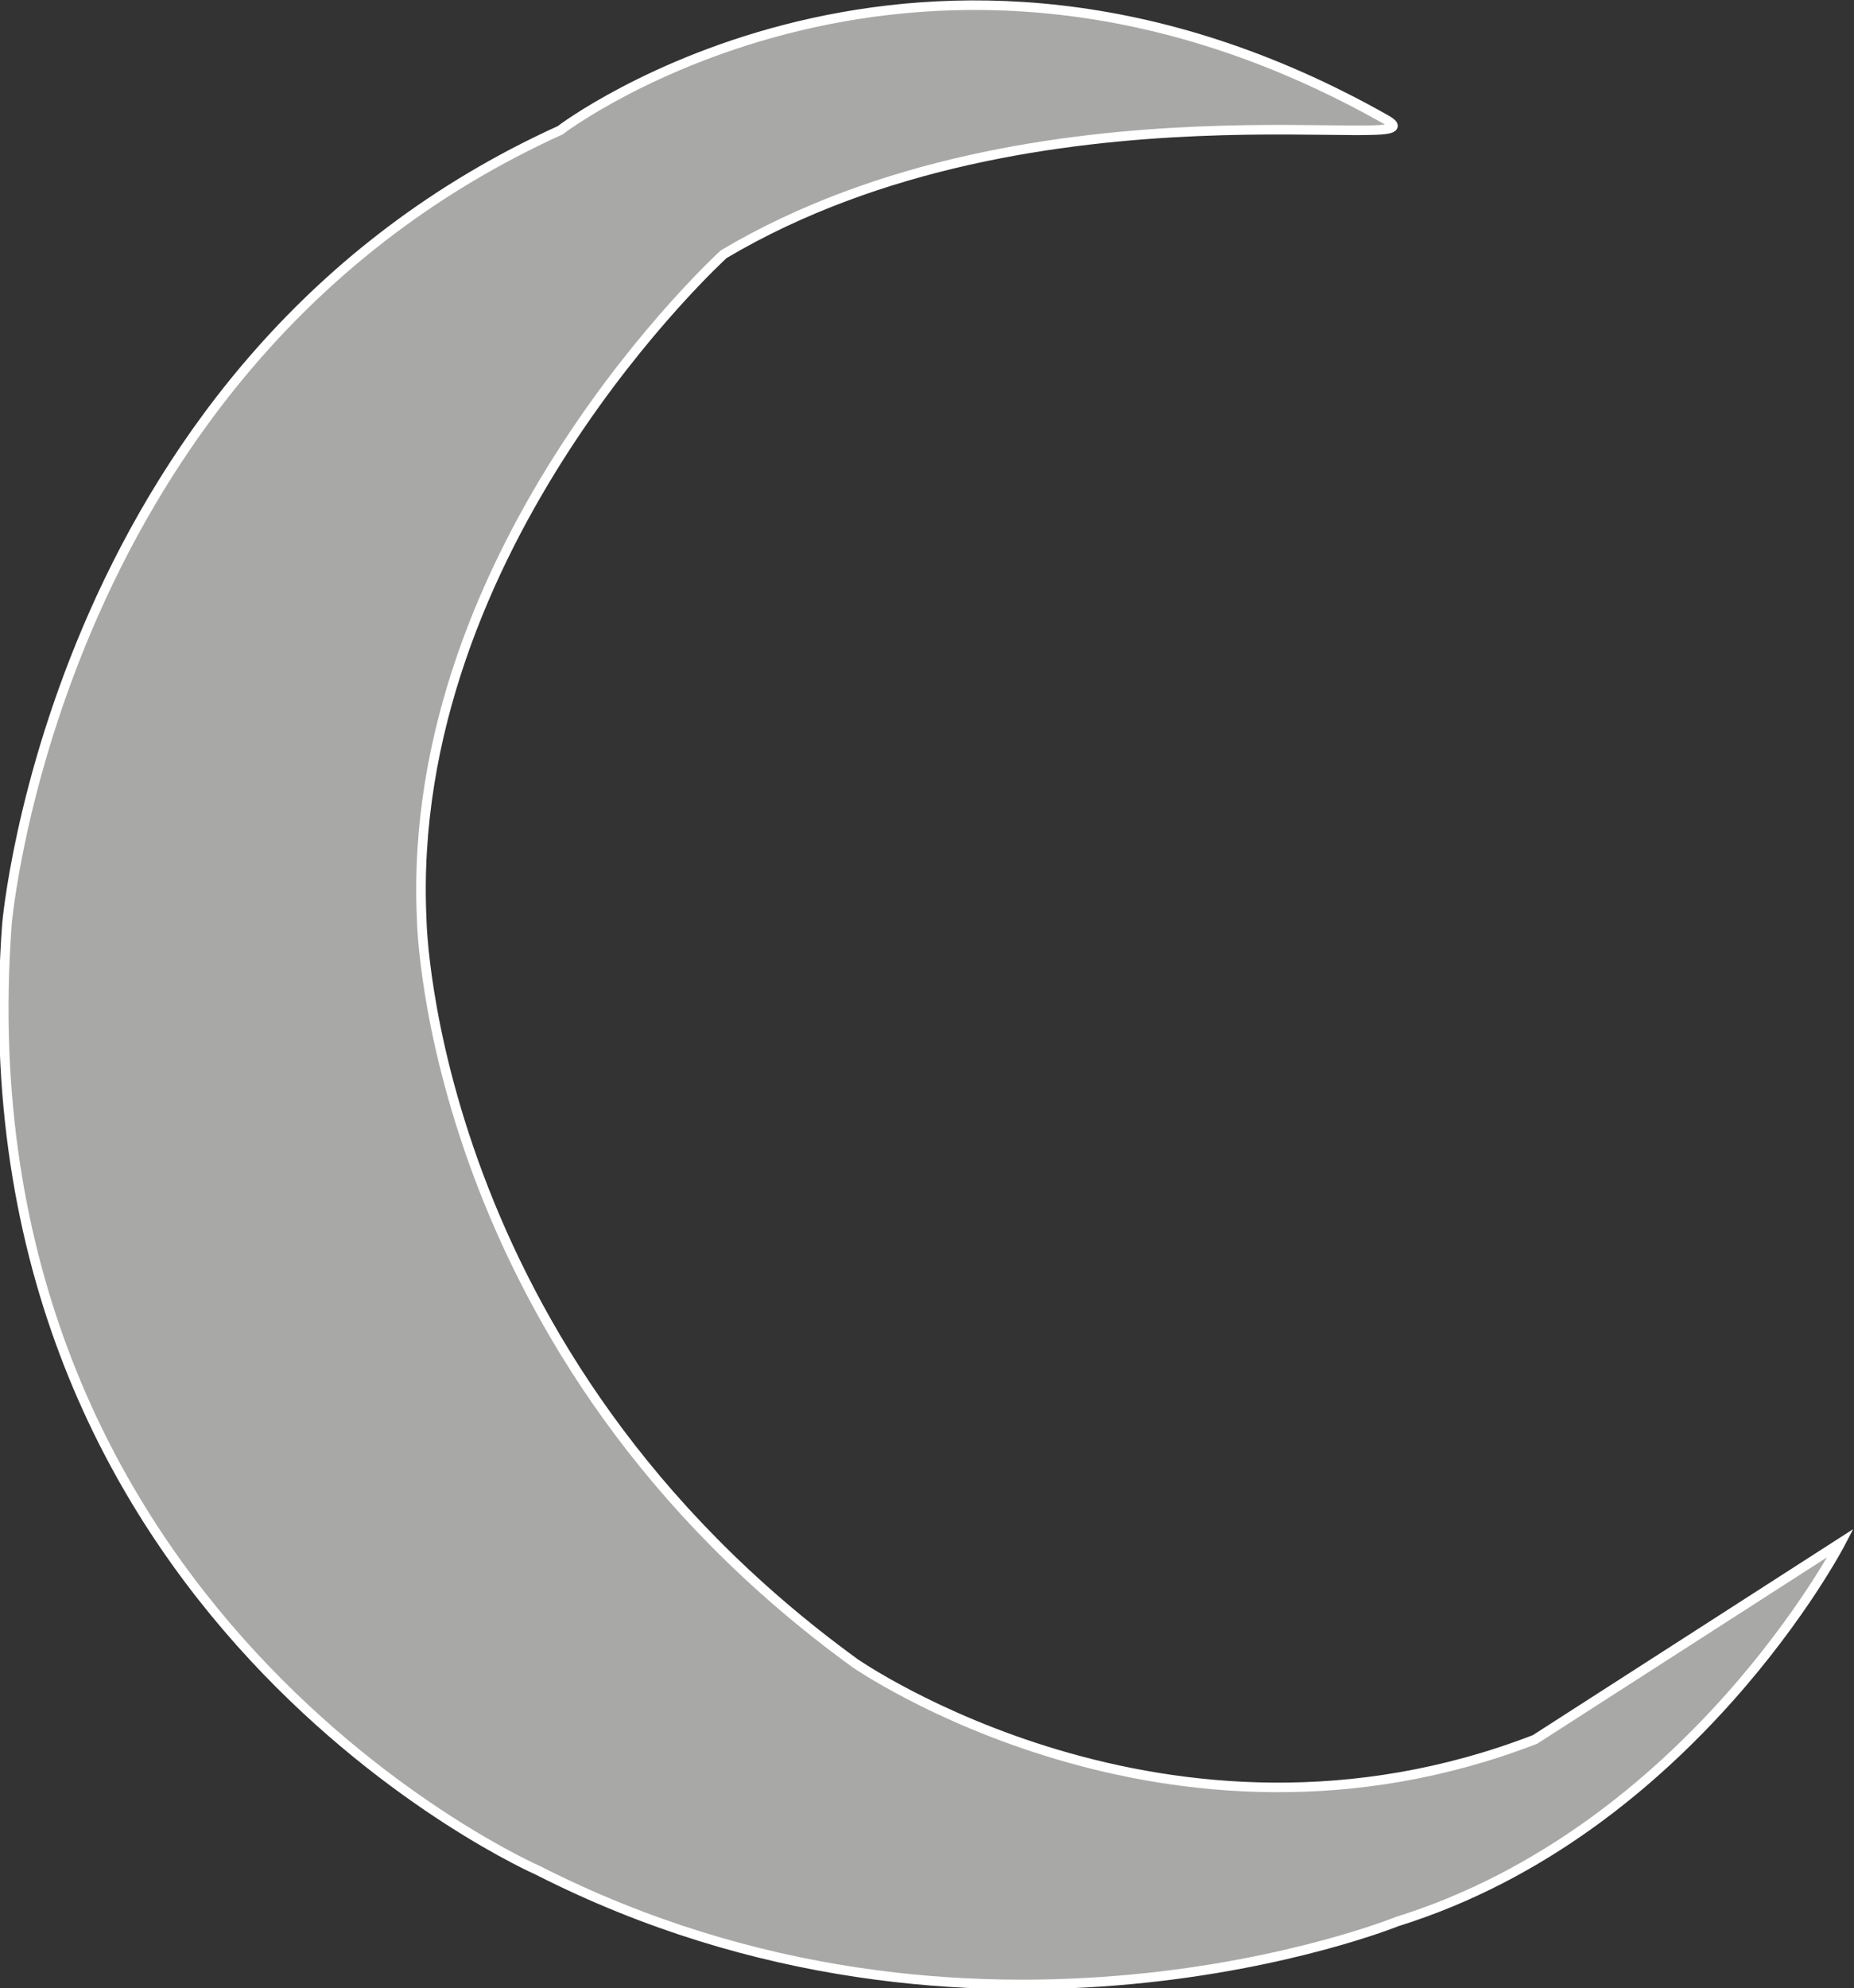 <svg xmlns="http://www.w3.org/2000/svg" viewBox="0 0 77.59 83.16"><rect x="0" y="0" width="77.59" height="83.16" fill="#333333" stroke="none"/><defs><style>.cls-1{fill:#a8a8a7;stroke:#fff;stroke-miterlimit:10;stroke-width:0.4px;}</style></defs><g id="Layer_2" data-name="Layer 2"><g id="Page_5" data-name="Page 5"><path class="cls-1" d="M58,5c2.79,1.57-14.62-2.13-27.71,5.63,0,0-13.4,12.18-12.64,27.86,0,0,.3,18.12,18.12,31.06,0,0,13.09,9.14,28.47,3.2l12.79-8.22s-6.24,12-18.57,15.84c0,0-17.67,7.15-35.94-2.14,0,0-24.36-10.65-22.23-39.58,0,0,2-23.6,23.15-33.2C23.48,5.41,38.55-6,58,5Z"/></g></g></svg>